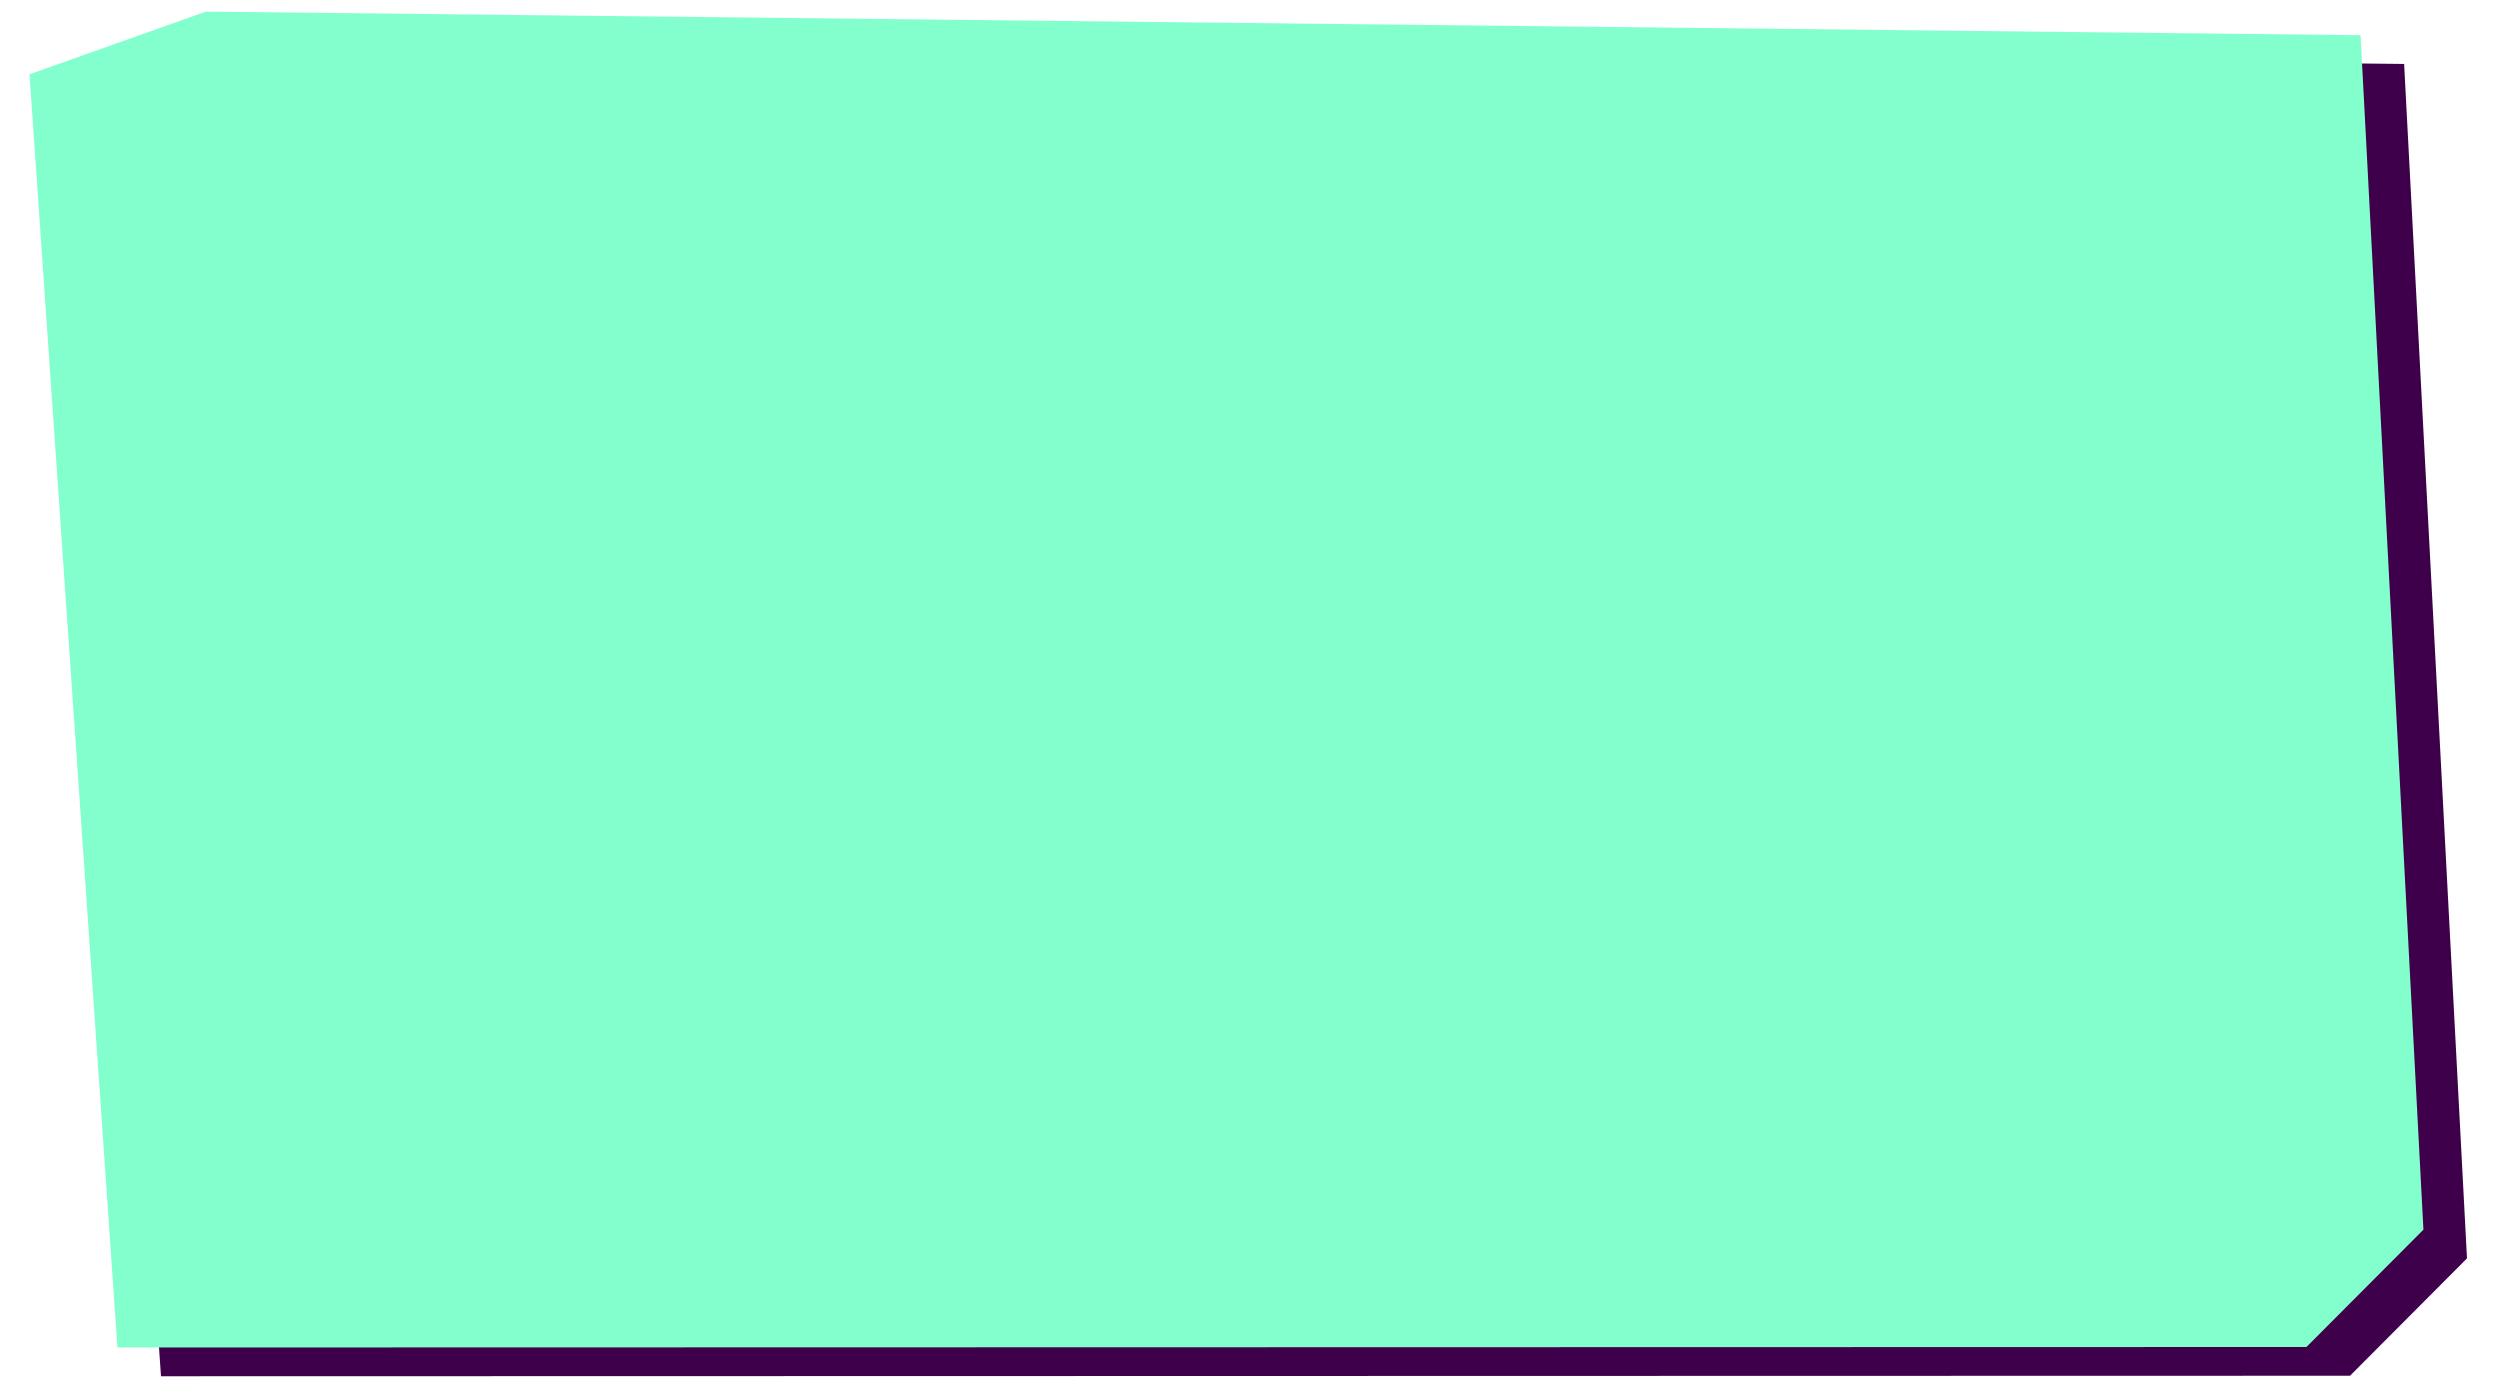 <?xml version="1.0" encoding="UTF-8"?>
<!-- Created with Inkscape (http://www.inkscape.org/) -->
<svg width="900" height="500" version="1.1" viewBox="0 0 238.12 132.29" xmlns="http://www.w3.org/2000/svg">
 <g transform="matrix(1.397 0 0 1.397 -604.2 -160.9)">
  <path d="m437.48 122.2 12.023-4.272 146.91 1.608 4.286 81.438-7.975 8.001-149.25 0.034z" fill="#3e004a"/>
  <path d="m434.51 120.24 12.023-4.272 146.91 1.608 4.286 81.438-7.975 8.001-149.25 0.034z" fill="#83ffcd"/>
 </g>
</svg>
